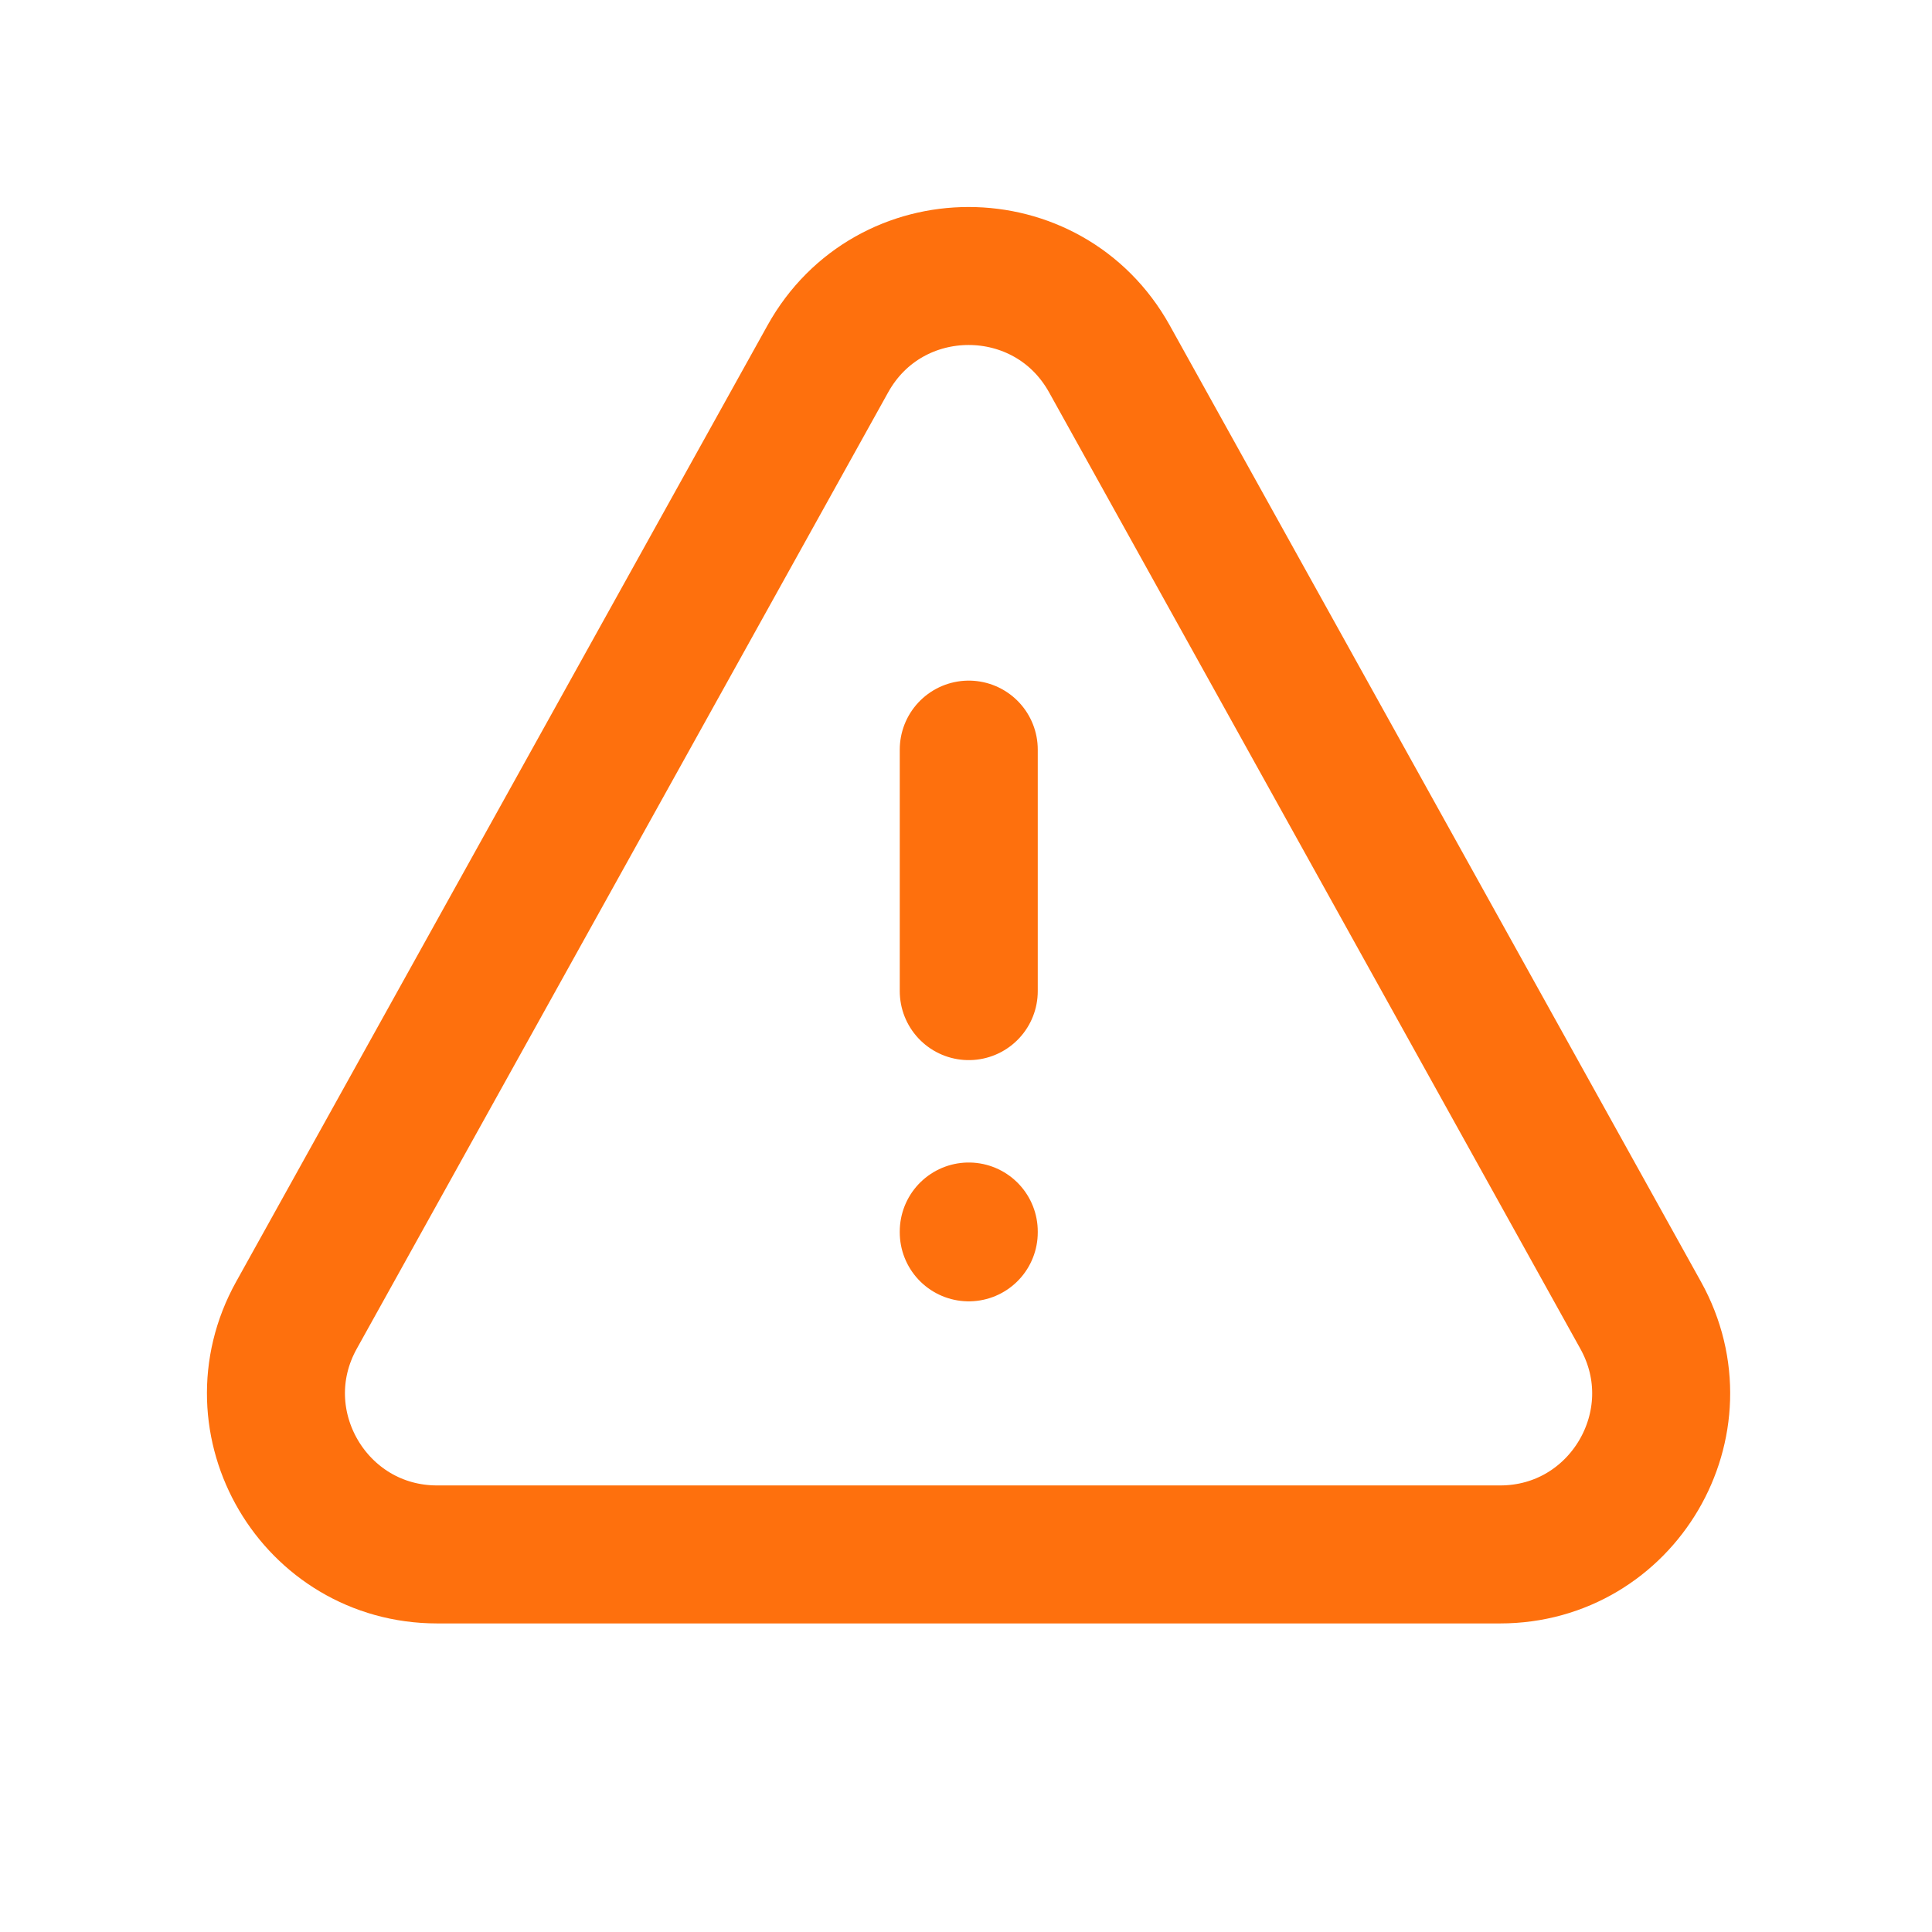 <svg width="14" height="14" viewBox="0 0 14 14" fill="none" xmlns="http://www.w3.org/2000/svg">
<path d="M7.02 5.432V7.182" stroke="#FE700D" stroke-linecap="round"/>
<path d="M7.02 8.93V8.924" stroke="#FE700D" stroke-linecap="round"/>
<path d="M5.999 2.6L2.148 9.531C1.716 10.309 2.279 11.264 3.168 11.264H10.87C11.759 11.264 12.321 10.309 11.889 9.531L8.039 2.6C7.594 1.8 6.444 1.8 5.999 2.6Z" stroke="#FE700D" stroke-linecap="round" stroke-linejoin="round"/>
</svg>
